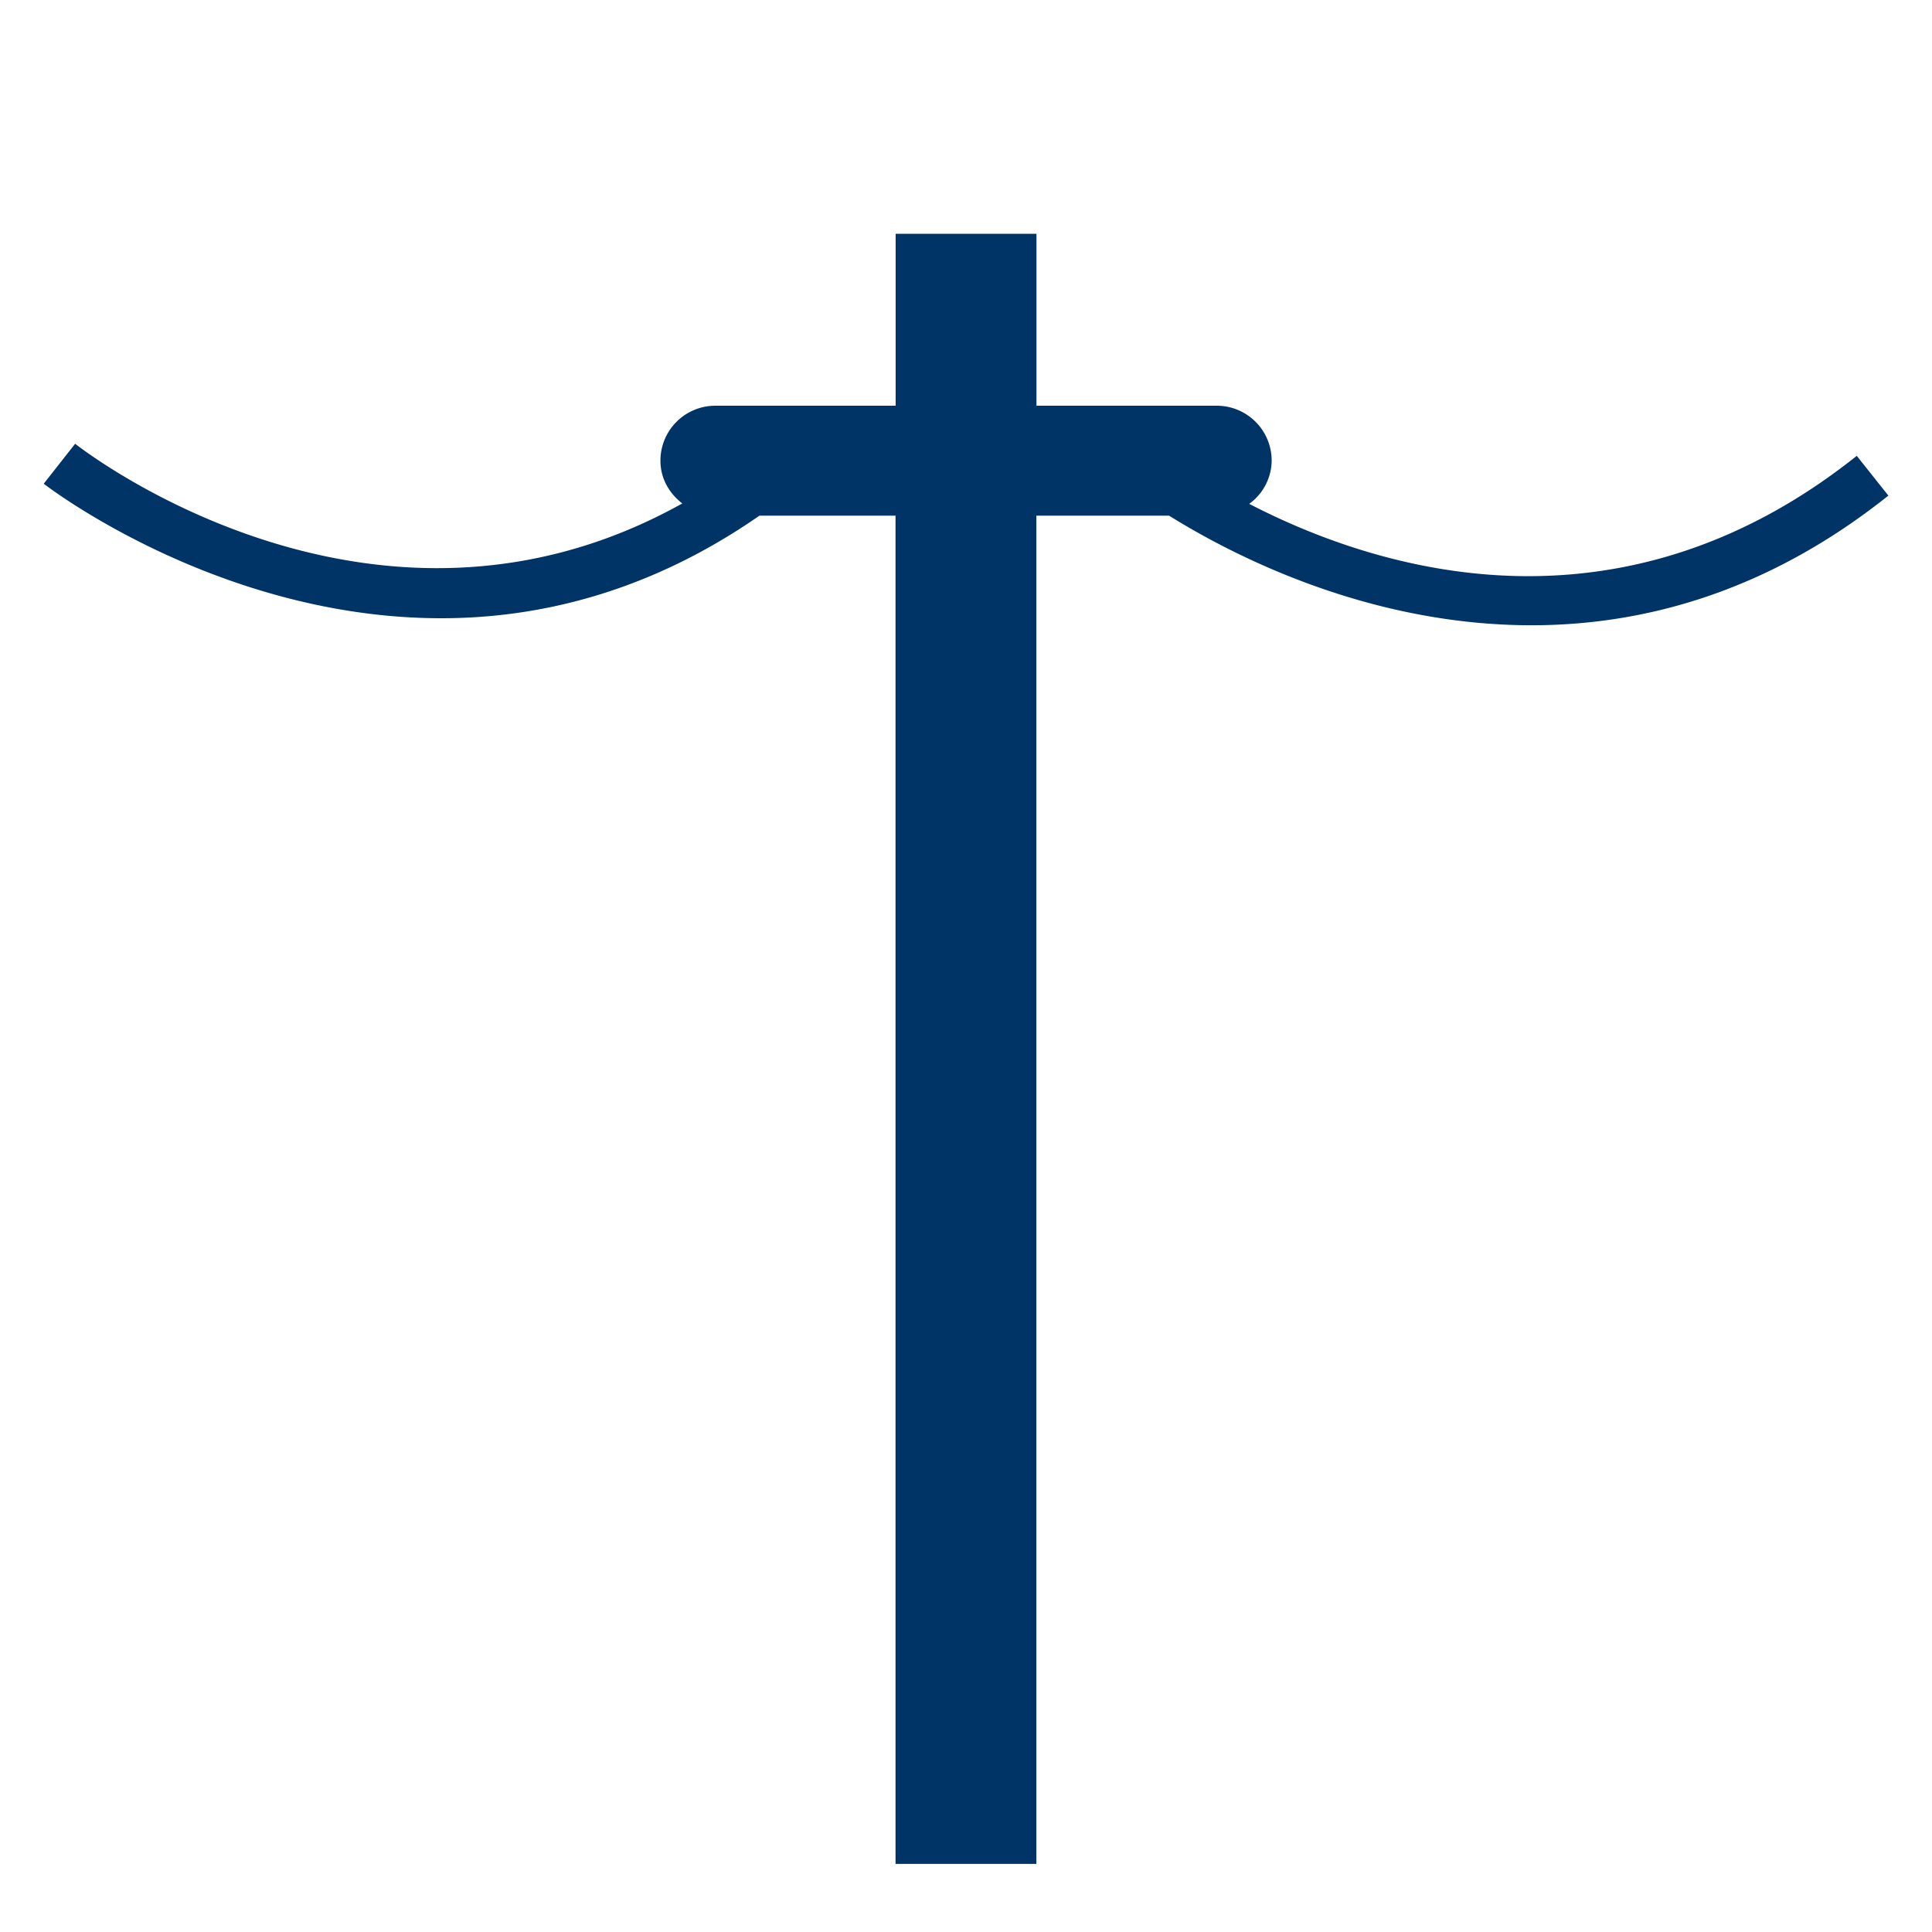 <svg xmlns="http://www.w3.org/2000/svg" width="19" height="19" viewBox="0 0 19 19"><path d="M15.062 6.149c1.093 0 2.311-.32 3.509-1.275l-.311-.391c-2.361 1.881-4.747 1.108-5.975.472a.53.53 0 0 0 .221-.424.54.54 0 0 0-.541-.541h-1.772V2.299H8.808V3.99H7.036a.54.54 0 0 0-.541.541c0 .174.087.322.215.42C3.702 6.631.868 4.465.739 4.364l-.309.393c.025.02 1.716 1.323 3.91 1.323.977 0 2.055-.263 3.129-1.009h1.338V18.33h1.385V5.071h1.305c.612.382 1.948 1.078 3.565 1.078z" fill="#036"/></svg>